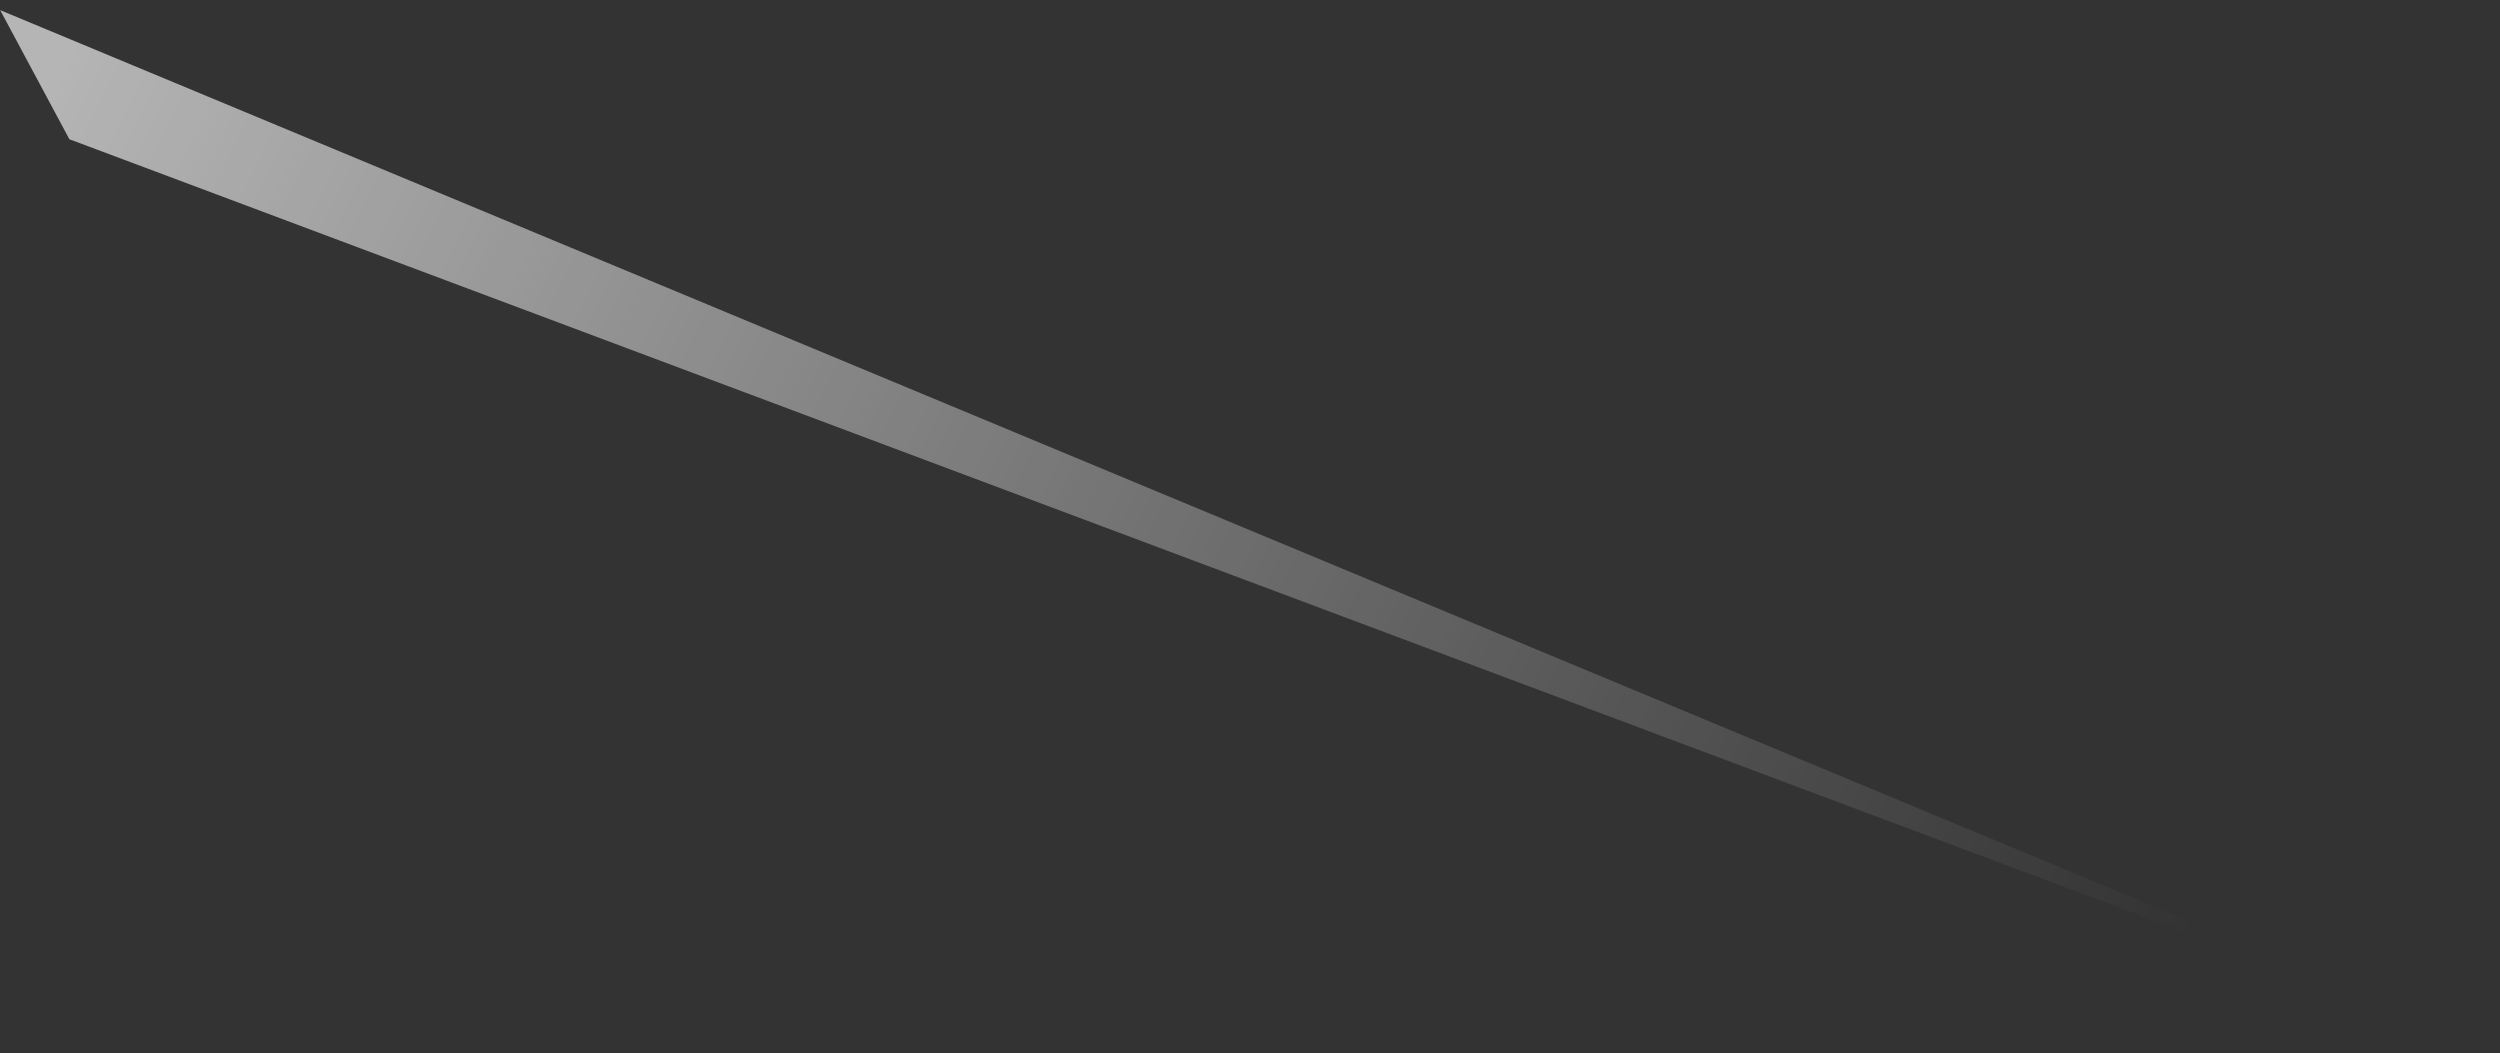 <svg width="235" height="99" viewBox="0 0 235 99" fill="none" xmlns="http://www.w3.org/2000/svg">
<rect x="0" y="0" width="235" height="99" fill="#333333" stroke="none"/>
<path opacity="0.8" d="M234.531 98.546L0.017 0.953L6.521 13.089L234.531 98.546Z" fill="url(#paint0_linear_2437_2258)" fill-opacity="0.8"/>
<defs>
<linearGradient id="paint0_linear_2437_2258" x1="4.351" y1="5.43" x2="198.836" y2="101.888" gradientUnits="userSpaceOnUse">
<stop stop-color="white"/>
<stop offset="1" stop-color="white" stop-opacity="0"/>
</linearGradient>
</defs>
</svg>
